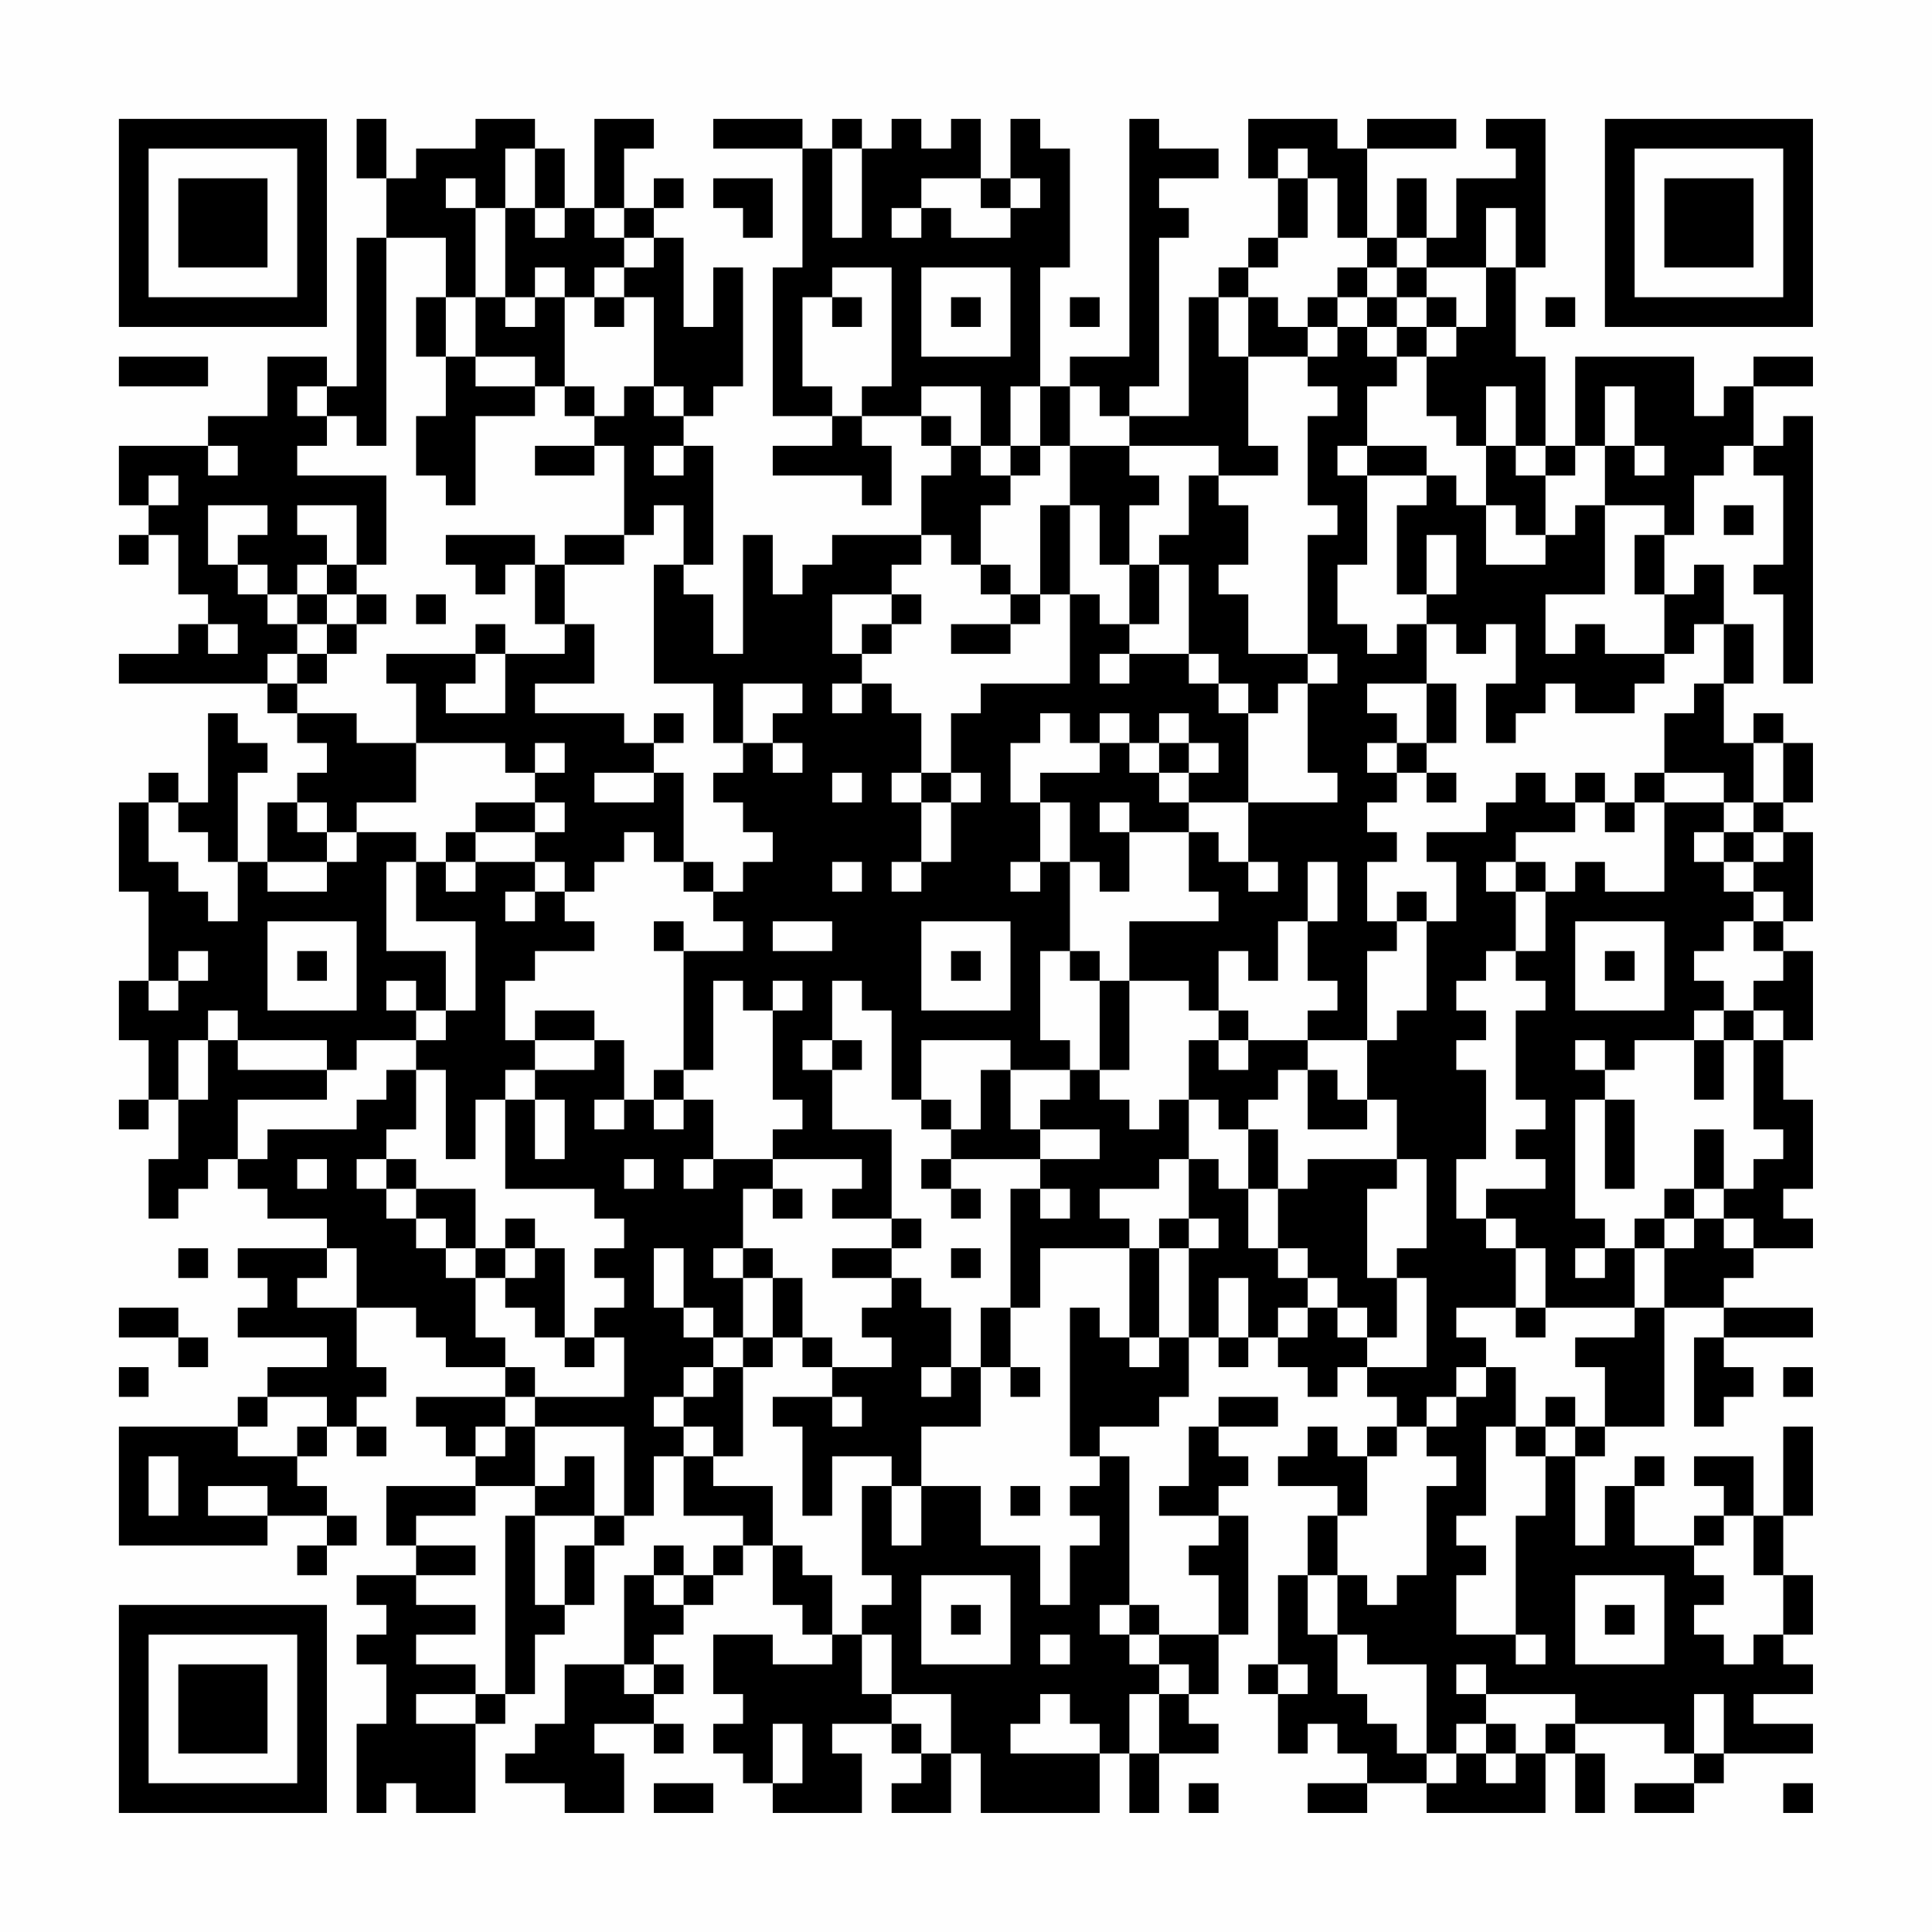 <?xml version="1.0" encoding="UTF-8"?>
<svg xmlns="http://www.w3.org/2000/svg" version="1.1" width="300" height="300" viewBox="0 0 300 300"><rect x="0" y="0" width="300" height="300" fill="#fefefe"/><g transform="scale(4.615)"><g transform="translate(4,4)"><path fill-rule="evenodd" d="M8 0L8 2L9 2L9 4L8 4L8 9L7 9L7 8L5 8L5 10L3 10L3 11L0 11L0 13L1 13L1 14L0 14L0 15L1 15L1 14L2 14L2 16L3 16L3 17L2 17L2 18L0 18L0 19L5 19L5 20L6 20L6 21L7 21L7 22L6 22L6 23L5 23L5 25L4 25L4 22L5 22L5 21L4 21L4 20L3 20L3 23L2 23L2 22L1 22L1 23L0 23L0 26L1 26L1 29L0 29L0 31L1 31L1 33L0 33L0 34L1 34L1 33L2 33L2 35L1 35L1 37L2 37L2 36L3 36L3 35L4 35L4 36L5 36L5 37L7 37L7 38L4 38L4 39L5 39L5 40L4 40L4 41L7 41L7 42L5 42L5 43L4 43L4 44L0 44L0 48L5 48L5 47L7 47L7 48L6 48L6 49L7 49L7 48L8 48L8 47L7 47L7 46L6 46L6 45L7 45L7 44L8 44L8 45L9 45L9 44L8 44L8 43L9 43L9 42L8 42L8 40L10 40L10 41L11 41L11 42L13 42L13 43L10 43L10 44L11 44L11 45L12 45L12 46L9 46L9 48L10 48L10 49L8 49L8 50L9 50L9 51L8 51L8 52L9 52L9 54L8 54L8 57L9 57L9 56L10 56L10 57L12 57L12 54L13 54L13 53L14 53L14 51L15 51L15 50L16 50L16 48L17 48L17 47L18 47L18 45L19 45L19 47L21 47L21 48L20 48L20 49L19 49L19 48L18 48L18 49L17 49L17 52L15 52L15 54L14 54L14 55L13 55L13 56L15 56L15 57L17 57L17 55L16 55L16 54L18 54L18 55L19 55L19 54L18 54L18 53L19 53L19 52L18 52L18 51L19 51L19 50L20 50L20 49L21 49L21 48L22 48L22 50L23 50L23 51L24 51L24 52L22 52L22 51L20 51L20 53L21 53L21 54L20 54L20 55L21 55L21 56L22 56L22 57L25 57L25 55L24 55L24 54L26 54L26 55L27 55L27 56L26 56L26 57L28 57L28 55L29 55L29 57L33 57L33 55L34 55L34 57L35 57L35 55L37 55L37 54L36 54L36 53L37 53L37 51L38 51L38 47L37 47L37 46L38 46L38 45L37 45L37 44L39 44L39 43L37 43L37 44L36 44L36 46L35 46L35 47L37 47L37 48L36 48L36 49L37 49L37 51L35 51L35 50L34 50L34 45L33 45L33 44L35 44L35 43L36 43L36 41L37 41L37 42L38 42L38 41L39 41L39 42L40 42L40 43L41 43L41 42L42 42L42 43L43 43L43 44L42 44L42 45L41 45L41 44L40 44L40 45L39 45L39 46L41 46L41 47L40 47L40 49L39 49L39 52L38 52L38 53L39 53L39 55L40 55L40 54L41 54L41 55L42 55L42 56L40 56L40 57L42 57L42 56L44 56L44 57L48 57L48 55L49 55L49 57L50 57L50 55L49 55L49 54L52 54L52 55L53 55L53 56L51 56L51 57L53 57L53 56L54 56L54 55L57 55L57 54L55 54L55 53L57 53L57 52L56 52L56 51L57 51L57 49L56 49L56 47L57 47L57 44L56 44L56 47L55 47L55 45L53 45L53 46L54 46L54 47L53 47L53 48L51 48L51 46L52 46L52 45L51 45L51 46L50 46L50 48L49 48L49 45L50 45L50 44L52 44L52 40L54 40L54 41L53 41L53 44L54 44L54 43L55 43L55 42L54 42L54 41L57 41L57 40L54 40L54 39L55 39L55 38L57 38L57 37L56 37L56 36L57 36L57 33L56 33L56 31L57 31L57 28L56 28L56 27L57 27L57 24L56 24L56 23L57 23L57 21L56 21L56 20L55 20L55 21L54 21L54 19L55 19L55 17L54 17L54 15L53 15L53 16L52 16L52 14L53 14L53 12L54 12L54 11L55 11L55 12L56 12L56 15L55 15L55 16L56 16L56 19L57 19L57 10L56 10L56 11L55 11L55 9L57 9L57 8L55 8L55 9L54 9L54 10L53 10L53 8L49 8L49 11L48 11L48 8L47 8L47 5L48 5L48 0L46 0L46 1L47 1L47 2L45 2L45 4L44 4L44 2L43 2L43 4L42 4L42 1L45 1L45 0L42 0L42 1L41 1L41 0L38 0L38 2L39 2L39 4L38 4L38 5L37 5L37 6L36 6L36 10L34 10L34 9L35 9L35 4L36 4L36 3L35 3L35 2L37 2L37 1L35 1L35 0L34 0L34 8L32 8L32 9L31 9L31 5L32 5L32 1L31 1L31 0L30 0L30 2L29 2L29 0L28 0L28 1L27 1L27 0L26 0L26 1L25 1L25 0L24 0L24 1L23 1L23 0L20 0L20 1L23 1L23 5L22 5L22 10L24 10L24 11L22 11L22 12L25 12L25 13L26 13L26 11L25 11L25 10L27 10L27 11L28 11L28 12L27 12L27 14L24 14L24 15L23 15L23 16L22 16L22 14L21 14L21 18L20 18L20 16L19 16L19 15L20 15L20 11L19 11L19 10L20 10L20 9L21 9L21 5L20 5L20 7L19 7L19 4L18 4L18 3L19 3L19 2L18 2L18 3L17 3L17 1L18 1L18 0L16 0L16 3L15 3L15 1L14 1L14 0L12 0L12 1L10 1L10 2L9 2L9 0ZM13 1L13 3L12 3L12 2L11 2L11 3L12 3L12 6L11 6L11 4L9 4L9 11L8 11L8 10L7 10L7 9L6 9L6 10L7 10L7 11L6 11L6 12L9 12L9 15L8 15L8 13L6 13L6 14L7 14L7 15L6 15L6 16L5 16L5 15L4 15L4 14L5 14L5 13L3 13L3 15L4 15L4 16L5 16L5 17L6 17L6 18L5 18L5 19L6 19L6 20L8 20L8 21L10 21L10 23L8 23L8 24L7 24L7 23L6 23L6 24L7 24L7 25L5 25L5 26L7 26L7 25L8 25L8 24L10 24L10 25L9 25L9 28L11 28L11 30L10 30L10 29L9 29L9 30L10 30L10 31L8 31L8 32L7 32L7 31L4 31L4 30L3 30L3 31L2 31L2 33L3 33L3 31L4 31L4 32L7 32L7 33L4 33L4 35L5 35L5 34L8 34L8 33L9 33L9 32L10 32L10 34L9 34L9 35L8 35L8 36L9 36L9 37L10 37L10 38L11 38L11 39L12 39L12 41L13 41L13 42L14 42L14 43L13 43L13 44L12 44L12 45L13 45L13 44L14 44L14 46L12 46L12 47L10 47L10 48L12 48L12 49L10 49L10 50L12 50L12 51L10 51L10 52L12 52L12 53L10 53L10 54L12 54L12 53L13 53L13 47L14 47L14 50L15 50L15 48L16 48L16 47L17 47L17 44L14 44L14 43L17 43L17 41L16 41L16 40L17 40L17 39L16 39L16 38L17 38L17 37L16 37L16 36L13 36L13 33L14 33L14 35L15 35L15 33L14 33L14 32L16 32L16 31L17 31L17 33L16 33L16 34L17 34L17 33L18 33L18 34L19 34L19 33L20 33L20 35L19 35L19 36L20 36L20 35L22 35L22 36L21 36L21 38L20 38L20 39L21 39L21 41L20 41L20 40L19 40L19 38L18 38L18 40L19 40L19 41L20 41L20 42L19 42L19 43L18 43L18 44L19 44L19 45L20 45L20 46L22 46L22 48L23 48L23 49L24 49L24 51L25 51L25 53L26 53L26 54L27 54L27 55L28 55L28 53L26 53L26 51L25 51L25 50L26 50L26 49L25 49L25 46L26 46L26 48L27 48L27 46L29 46L29 48L31 48L31 50L32 50L32 48L33 48L33 47L32 47L32 46L33 46L33 45L32 45L32 40L33 40L33 41L34 41L34 42L35 42L35 41L36 41L36 38L37 38L37 37L36 37L36 35L37 35L37 36L38 36L38 38L39 38L39 39L40 39L40 40L39 40L39 41L40 41L40 40L41 40L41 41L42 41L42 42L44 42L44 39L43 39L43 38L44 38L44 35L43 35L43 33L42 33L42 31L43 31L43 30L44 30L44 27L45 27L45 25L44 25L44 24L46 24L46 23L47 23L47 22L48 22L48 23L49 23L49 24L47 24L47 25L46 25L46 26L47 26L47 28L46 28L46 29L45 29L45 30L46 30L46 31L45 31L45 32L46 32L46 35L45 35L45 37L46 37L46 38L47 38L47 40L45 40L45 41L46 41L46 42L45 42L45 43L44 43L44 44L43 44L43 45L42 45L42 47L41 47L41 49L40 49L40 51L41 51L41 53L42 53L42 54L43 54L43 55L44 55L44 56L45 56L45 55L46 55L46 56L47 56L47 55L48 55L48 54L49 54L49 53L46 53L46 52L45 52L45 53L46 53L46 54L45 54L45 55L44 55L44 52L42 52L42 51L41 51L41 49L42 49L42 50L43 50L43 49L44 49L44 46L45 46L45 45L44 45L44 44L45 44L45 43L46 43L46 42L47 42L47 44L46 44L46 47L45 47L45 48L46 48L46 49L45 49L45 51L47 51L47 52L48 52L48 51L47 51L47 47L48 47L48 45L49 45L49 44L50 44L50 42L49 42L49 41L51 41L51 40L52 40L52 38L53 38L53 37L54 37L54 38L55 38L55 37L54 37L54 36L55 36L55 35L56 35L56 34L55 34L55 31L56 31L56 30L55 30L55 29L56 29L56 28L55 28L55 27L56 27L56 26L55 26L55 25L56 25L56 24L55 24L55 23L56 23L56 21L55 21L55 23L54 23L54 22L52 22L52 20L53 20L53 19L54 19L54 17L53 17L53 18L52 18L52 16L51 16L51 14L52 14L52 13L50 13L50 11L51 11L51 12L52 12L52 11L51 11L51 9L50 9L50 11L49 11L49 12L48 12L48 11L47 11L47 9L46 9L46 11L45 11L45 10L44 10L44 8L45 8L45 7L46 7L46 5L47 5L47 3L46 3L46 5L44 5L44 4L43 4L43 5L42 5L42 4L41 4L41 2L40 2L40 1L39 1L39 2L40 2L40 4L39 4L39 5L38 5L38 6L37 6L37 8L38 8L38 11L39 11L39 12L37 12L37 11L34 11L34 10L33 10L33 9L32 9L32 11L31 11L31 9L30 9L30 11L29 11L29 9L27 9L27 10L28 10L28 11L29 11L29 12L30 12L30 13L29 13L29 15L28 15L28 14L27 14L27 15L26 15L26 16L24 16L24 18L25 18L25 19L24 19L24 20L25 20L25 19L26 19L26 20L27 20L27 22L26 22L26 23L27 23L27 25L26 25L26 26L27 26L27 25L28 25L28 23L29 23L29 22L28 22L28 20L29 20L29 19L32 19L32 16L33 16L33 17L34 17L34 18L33 18L33 19L34 19L34 18L36 18L36 19L37 19L37 20L38 20L38 23L36 23L36 22L37 22L37 21L36 21L36 20L35 20L35 21L34 21L34 20L33 20L33 21L32 21L32 20L31 20L31 21L30 21L30 23L31 23L31 25L30 25L30 26L31 26L31 25L32 25L32 28L31 28L31 31L32 31L32 32L30 32L30 31L27 31L27 33L26 33L26 30L25 30L25 29L24 29L24 31L23 31L23 32L24 32L24 34L26 34L26 37L24 37L24 36L25 36L25 35L22 35L22 34L23 34L23 33L22 33L22 30L23 30L23 29L22 29L22 30L21 30L21 29L20 29L20 32L19 32L19 28L21 28L21 27L20 27L20 26L21 26L21 25L22 25L22 24L21 24L21 23L20 23L20 22L21 22L21 21L22 21L22 22L23 22L23 21L22 21L22 20L23 20L23 19L21 19L21 21L20 21L20 19L18 19L18 15L19 15L19 13L18 13L18 14L17 14L17 11L16 11L16 10L17 10L17 9L18 9L18 10L19 10L19 9L18 9L18 6L17 6L17 5L18 5L18 4L17 4L17 3L16 3L16 4L17 4L17 5L16 5L16 6L15 6L15 5L14 5L14 6L13 6L13 3L14 3L14 4L15 4L15 3L14 3L14 1ZM24 1L24 4L25 4L25 1ZM20 2L20 3L21 3L21 4L22 4L22 2ZM27 2L27 3L26 3L26 4L27 4L27 3L28 3L28 4L30 4L30 3L31 3L31 2L30 2L30 3L29 3L29 2ZM24 5L24 6L23 6L23 9L24 9L24 10L25 10L25 9L26 9L26 5ZM27 5L27 8L30 8L30 5ZM41 5L41 6L40 6L40 7L39 7L39 6L38 6L38 8L40 8L40 9L41 9L41 10L40 10L40 13L41 13L41 14L40 14L40 18L38 18L38 16L37 16L37 15L38 15L38 13L37 13L37 12L36 12L36 14L35 14L35 15L34 15L34 13L35 13L35 12L34 12L34 11L32 11L32 13L31 13L31 16L30 16L30 15L29 15L29 16L30 16L30 17L28 17L28 18L30 18L30 17L31 17L31 16L32 16L32 13L33 13L33 15L34 15L34 17L35 17L35 15L36 15L36 18L37 18L37 19L38 19L38 20L39 20L39 19L40 19L40 22L41 22L41 23L38 23L38 25L37 25L37 24L36 24L36 23L35 23L35 22L36 22L36 21L35 21L35 22L34 22L34 21L33 21L33 22L31 22L31 23L32 23L32 25L33 25L33 26L34 26L34 24L36 24L36 26L37 26L37 27L34 27L34 29L33 29L33 28L32 28L32 29L33 29L33 32L32 32L32 33L31 33L31 34L30 34L30 32L29 32L29 34L28 34L28 33L27 33L27 34L28 34L28 35L27 35L27 36L28 36L28 37L29 37L29 36L28 36L28 35L31 35L31 36L30 36L30 40L29 40L29 42L28 42L28 40L27 40L27 39L26 39L26 38L27 38L27 37L26 37L26 38L24 38L24 39L26 39L26 40L25 40L25 41L26 41L26 42L24 42L24 41L23 41L23 39L22 39L22 38L21 38L21 39L22 39L22 41L21 41L21 42L20 42L20 43L19 43L19 44L20 44L20 45L21 45L21 42L22 42L22 41L23 41L23 42L24 42L24 43L22 43L22 44L23 44L23 47L24 47L24 45L26 45L26 46L27 46L27 44L29 44L29 42L30 42L30 43L31 43L31 42L30 42L30 40L31 40L31 38L34 38L34 41L35 41L35 38L36 38L36 37L35 37L35 38L34 38L34 37L33 37L33 36L35 36L35 35L36 35L36 33L37 33L37 34L38 34L38 36L39 36L39 38L40 38L40 39L41 39L41 40L42 40L42 41L43 41L43 39L42 39L42 36L43 36L43 35L40 35L40 36L39 36L39 34L38 34L38 33L39 33L39 32L40 32L40 34L42 34L42 33L41 33L41 32L40 32L40 31L42 31L42 28L43 28L43 27L44 27L44 26L43 26L43 27L42 27L42 25L43 25L43 24L42 24L42 23L43 23L43 22L44 22L44 23L45 23L45 22L44 22L44 21L45 21L45 19L44 19L44 17L45 17L45 18L46 18L46 17L47 17L47 19L46 19L46 21L47 21L47 20L48 20L48 19L49 19L49 20L51 20L51 19L52 19L52 18L50 18L50 17L49 17L49 18L48 18L48 16L50 16L50 13L49 13L49 14L48 14L48 12L47 12L47 11L46 11L46 13L45 13L45 12L44 12L44 11L42 11L42 9L43 9L43 8L44 8L44 7L45 7L45 6L44 6L44 5L43 5L43 6L42 6L42 5ZM10 6L10 8L11 8L11 10L10 10L10 12L11 12L11 13L12 13L12 10L14 10L14 9L15 9L15 10L16 10L16 9L15 9L15 6L14 6L14 7L13 7L13 6L12 6L12 8L11 8L11 6ZM16 6L16 7L17 7L17 6ZM24 6L24 7L25 7L25 6ZM28 6L28 7L29 7L29 6ZM32 6L32 7L33 7L33 6ZM41 6L41 7L40 7L40 8L41 8L41 7L42 7L42 8L43 8L43 7L44 7L44 6L43 6L43 7L42 7L42 6ZM48 6L48 7L49 7L49 6ZM0 8L0 9L3 9L3 8ZM12 8L12 9L14 9L14 8ZM3 11L3 12L4 12L4 11ZM14 11L14 12L16 12L16 11ZM18 11L18 12L19 12L19 11ZM30 11L30 12L31 12L31 11ZM41 11L41 12L42 12L42 15L41 15L41 17L42 17L42 18L43 18L43 17L44 17L44 16L45 16L45 14L44 14L44 16L43 16L43 13L44 13L44 12L42 12L42 11ZM1 12L1 13L2 13L2 12ZM46 13L46 15L48 15L48 14L47 14L47 13ZM54 13L54 14L55 14L55 13ZM11 14L11 15L12 15L12 16L13 16L13 15L14 15L14 17L15 17L15 18L13 18L13 17L12 17L12 18L9 18L9 19L10 19L10 21L13 21L13 22L14 22L14 23L12 23L12 24L11 24L11 25L10 25L10 27L12 27L12 30L11 30L11 31L10 31L10 32L11 32L11 35L12 35L12 33L13 33L13 32L14 32L14 31L16 31L16 30L14 30L14 31L13 31L13 29L14 29L14 28L16 28L16 27L15 27L15 26L16 26L16 25L17 25L17 24L18 24L18 25L19 25L19 26L20 26L20 25L19 25L19 22L18 22L18 21L19 21L19 20L18 20L18 21L17 21L17 20L14 20L14 19L16 19L16 17L15 17L15 15L17 15L17 14L15 14L15 15L14 15L14 14ZM7 15L7 16L6 16L6 17L7 17L7 18L6 18L6 19L7 19L7 18L8 18L8 17L9 17L9 16L8 16L8 15ZM7 16L7 17L8 17L8 16ZM10 16L10 17L11 17L11 16ZM26 16L26 17L25 17L25 18L26 18L26 17L27 17L27 16ZM3 17L3 18L4 18L4 17ZM12 18L12 19L11 19L11 20L13 20L13 18ZM40 18L40 19L41 19L41 18ZM42 19L42 20L43 20L43 21L42 21L42 22L43 22L43 21L44 21L44 19ZM14 21L14 22L15 22L15 21ZM16 22L16 23L18 23L18 22ZM24 22L24 23L25 23L25 22ZM27 22L27 23L28 23L28 22ZM49 22L49 23L50 23L50 24L51 24L51 23L52 23L52 26L50 26L50 25L49 25L49 26L48 26L48 25L47 25L47 26L48 26L48 28L47 28L47 29L48 29L48 30L47 30L47 33L48 33L48 34L47 34L47 35L48 35L48 36L46 36L46 37L47 37L47 38L48 38L48 40L47 40L47 41L48 41L48 40L51 40L51 38L52 38L52 37L53 37L53 36L54 36L54 34L53 34L53 36L52 36L52 37L51 37L51 38L50 38L50 37L49 37L49 33L50 33L50 36L51 36L51 33L50 33L50 32L51 32L51 31L53 31L53 33L54 33L54 31L55 31L55 30L54 30L54 29L53 29L53 28L54 28L54 27L55 27L55 26L54 26L54 25L55 25L55 24L54 24L54 23L52 23L52 22L51 22L51 23L50 23L50 22ZM1 23L1 25L2 25L2 26L3 26L3 27L4 27L4 25L3 25L3 24L2 24L2 23ZM14 23L14 24L12 24L12 25L11 25L11 26L12 26L12 25L14 25L14 26L13 26L13 27L14 27L14 26L15 26L15 25L14 25L14 24L15 24L15 23ZM33 23L33 24L34 24L34 23ZM53 24L53 25L54 25L54 24ZM24 25L24 26L25 26L25 25ZM38 25L38 26L39 26L39 25ZM40 25L40 27L39 27L39 29L38 29L38 28L37 28L37 30L36 30L36 29L34 29L34 32L33 32L33 33L34 33L34 34L35 34L35 33L36 33L36 31L37 31L37 32L38 32L38 31L40 31L40 30L41 30L41 29L40 29L40 27L41 27L41 25ZM5 27L5 30L8 30L8 27ZM18 27L18 28L19 28L19 27ZM22 27L22 28L24 28L24 27ZM27 27L27 30L30 30L30 27ZM49 27L49 30L52 30L52 27ZM2 28L2 29L1 29L1 30L2 30L2 29L3 29L3 28ZM6 28L6 29L7 29L7 28ZM28 28L28 29L29 29L29 28ZM50 28L50 29L51 29L51 28ZM37 30L37 31L38 31L38 30ZM53 30L53 31L54 31L54 30ZM24 31L24 32L25 32L25 31ZM49 31L49 32L50 32L50 31ZM18 32L18 33L19 33L19 32ZM31 34L31 35L33 35L33 34ZM6 35L6 36L7 36L7 35ZM9 35L9 36L10 36L10 37L11 37L11 38L12 38L12 39L13 39L13 40L14 40L14 41L15 41L15 42L16 42L16 41L15 41L15 38L14 38L14 37L13 37L13 38L12 38L12 36L10 36L10 35ZM17 35L17 36L18 36L18 35ZM22 36L22 37L23 37L23 36ZM31 36L31 37L32 37L32 36ZM2 38L2 39L3 39L3 38ZM7 38L7 39L6 39L6 40L8 40L8 38ZM13 38L13 39L14 39L14 38ZM28 38L28 39L29 39L29 38ZM49 38L49 39L50 39L50 38ZM37 39L37 41L38 41L38 39ZM0 40L0 41L2 41L2 42L3 42L3 41L2 41L2 40ZM0 42L0 43L1 43L1 42ZM27 42L27 43L28 43L28 42ZM56 42L56 43L57 43L57 42ZM5 43L5 44L4 44L4 45L6 45L6 44L7 44L7 43ZM24 43L24 44L25 44L25 43ZM48 43L48 44L47 44L47 45L48 45L48 44L49 44L49 43ZM1 45L1 47L2 47L2 45ZM15 45L15 46L14 46L14 47L16 47L16 45ZM3 46L3 47L5 47L5 46ZM30 46L30 47L31 47L31 46ZM54 47L54 48L53 48L53 49L54 49L54 50L53 50L53 51L54 51L54 52L55 52L55 51L56 51L56 49L55 49L55 47ZM18 49L18 50L19 50L19 49ZM27 49L27 52L30 52L30 49ZM49 49L49 52L52 52L52 49ZM28 50L28 51L29 51L29 50ZM33 50L33 51L34 51L34 52L35 52L35 53L34 53L34 55L35 55L35 53L36 53L36 52L35 52L35 51L34 51L34 50ZM50 50L50 51L51 51L51 50ZM31 51L31 52L32 52L32 51ZM17 52L17 53L18 53L18 52ZM39 52L39 53L40 53L40 52ZM31 53L31 54L30 54L30 55L33 55L33 54L32 54L32 53ZM53 53L53 55L54 55L54 53ZM22 54L22 56L23 56L23 54ZM46 54L46 55L47 55L47 54ZM18 56L18 57L20 57L20 56ZM36 56L36 57L37 57L37 56ZM56 56L56 57L57 57L57 56ZM0 0L0 7L7 7L7 0ZM1 1L1 6L6 6L6 1ZM2 2L2 5L5 5L5 2ZM50 0L50 7L57 7L57 0ZM51 1L51 6L56 6L56 1ZM52 2L52 5L55 5L55 2ZM0 50L0 57L7 57L7 50ZM1 51L1 56L6 56L6 51ZM2 52L2 55L5 55L5 52Z" fill="#000000"/></g></g></svg>
